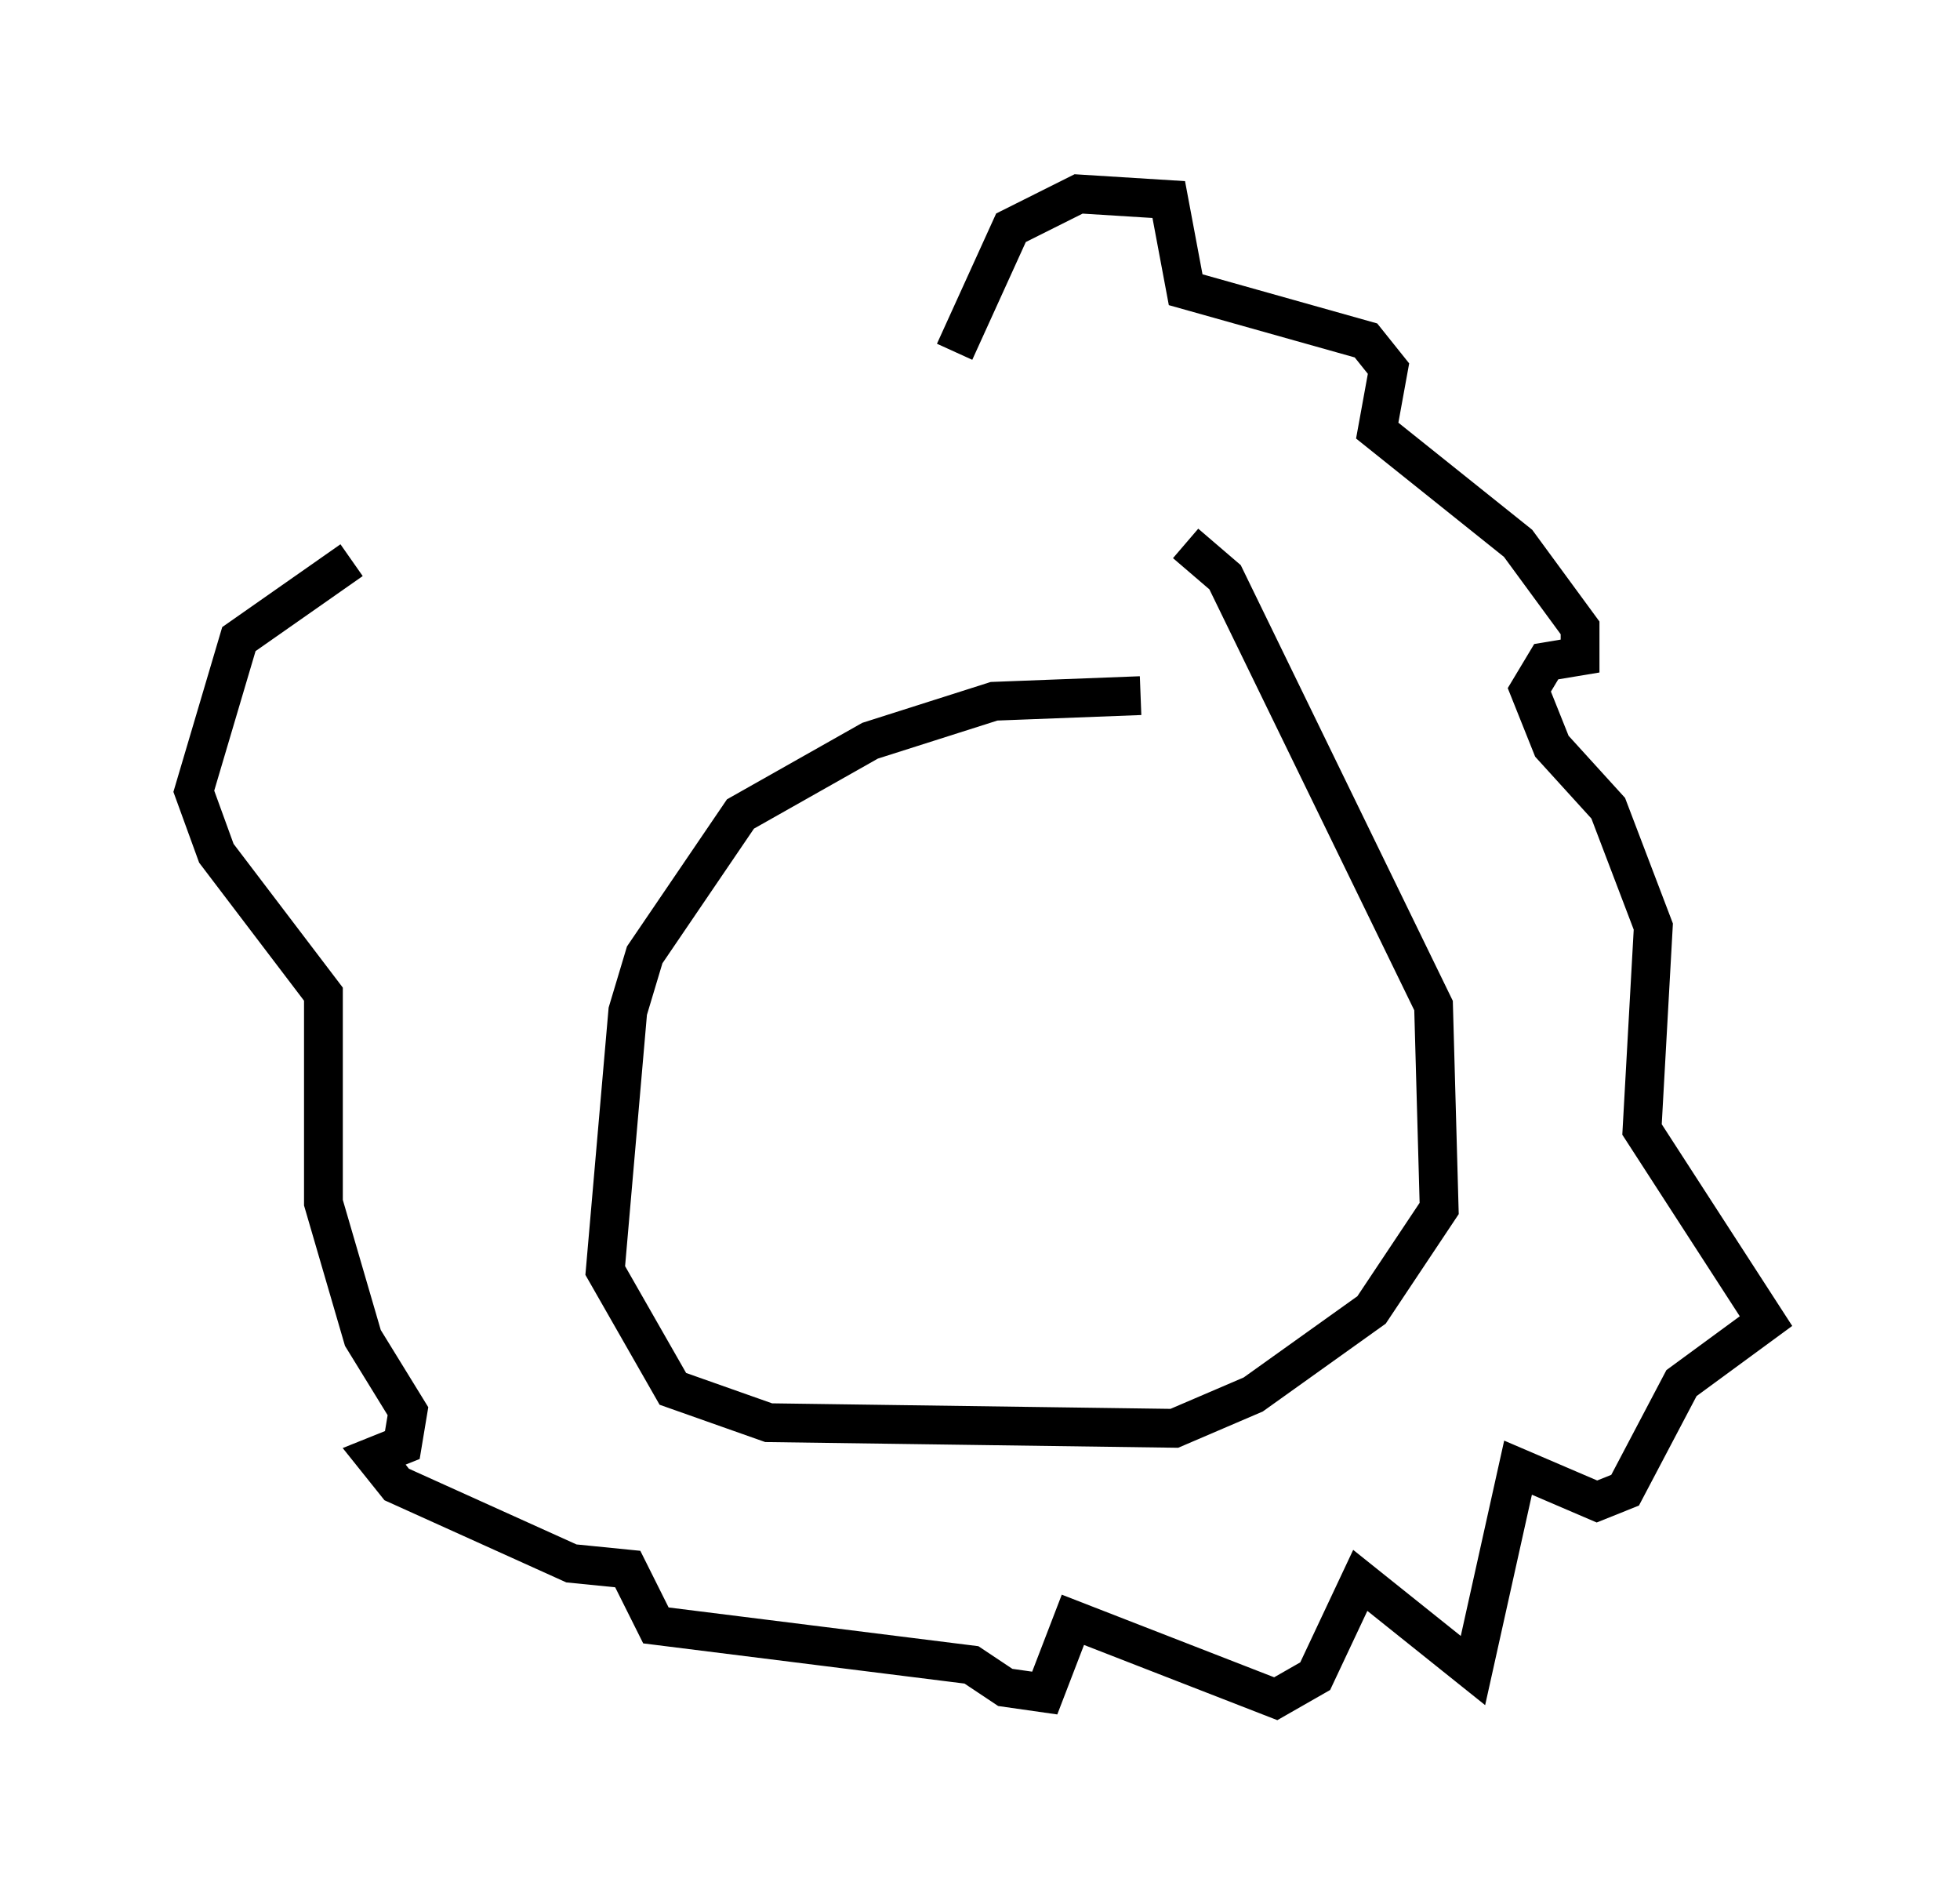 <?xml version="1.0" encoding="utf-8" ?>
<svg baseProfile="full" height="48.782" version="1.1" width="50.525" xmlns="http://www.w3.org/2000/svg" xmlns:ev="http://www.w3.org/2001/xml-events" xmlns:xlink="http://www.w3.org/1999/xlink"><defs /><rect fill="white" height="48.782" width="50.525" x="0" y="0" /><path d="M31, 19.235 m-1.598, -1.307 l-3.777, 0.145 -3.196, 1.017 l-3.341, 1.888 -2.469, 3.631 l-0.436, 1.453 -0.581, 6.682 l1.743, 3.05 2.469, 0.872 l10.458, 0.145 2.034, -0.872 l3.05, -2.179 1.743, -2.615 l-0.145, -5.229 -5.374, -11.039 l-1.017, -0.872 m-5.955, -4.939 l1.453, -3.196 1.743, -0.872 l2.324, 0.145 0.436, 2.324 l4.648, 1.307 0.581, 0.726 l-0.291, 1.598 3.631, 2.905 l1.598, 2.179 0.0, 0.726 l-0.872, 0.145 -0.436, 0.726 l0.581, 1.453 1.453, 1.598 l1.162, 3.05 -0.291, 5.229 l3.196, 4.939 -2.179, 1.598 l-1.453, 2.76 -0.726, 0.291 l-2.034, -0.872 -1.162, 5.229 l-2.905, -2.324 -1.162, 2.469 l-1.017, 0.581 -5.229, -2.034 l-0.726, 1.888 -1.017, -0.145 l-0.872, -0.581 -8.134, -1.017 l-0.726, -1.453 -1.453, -0.145 l-4.503, -2.034 -0.581, -0.726 l0.726, -0.291 0.145, -0.872 l-1.162, -1.888 -1.017, -3.486 l0.0, -5.374 -2.76, -3.631 l-0.581, -1.598 1.162, -3.922 l2.905, -2.034 " fill="none" stroke="black" stroke-width="1" /></svg>